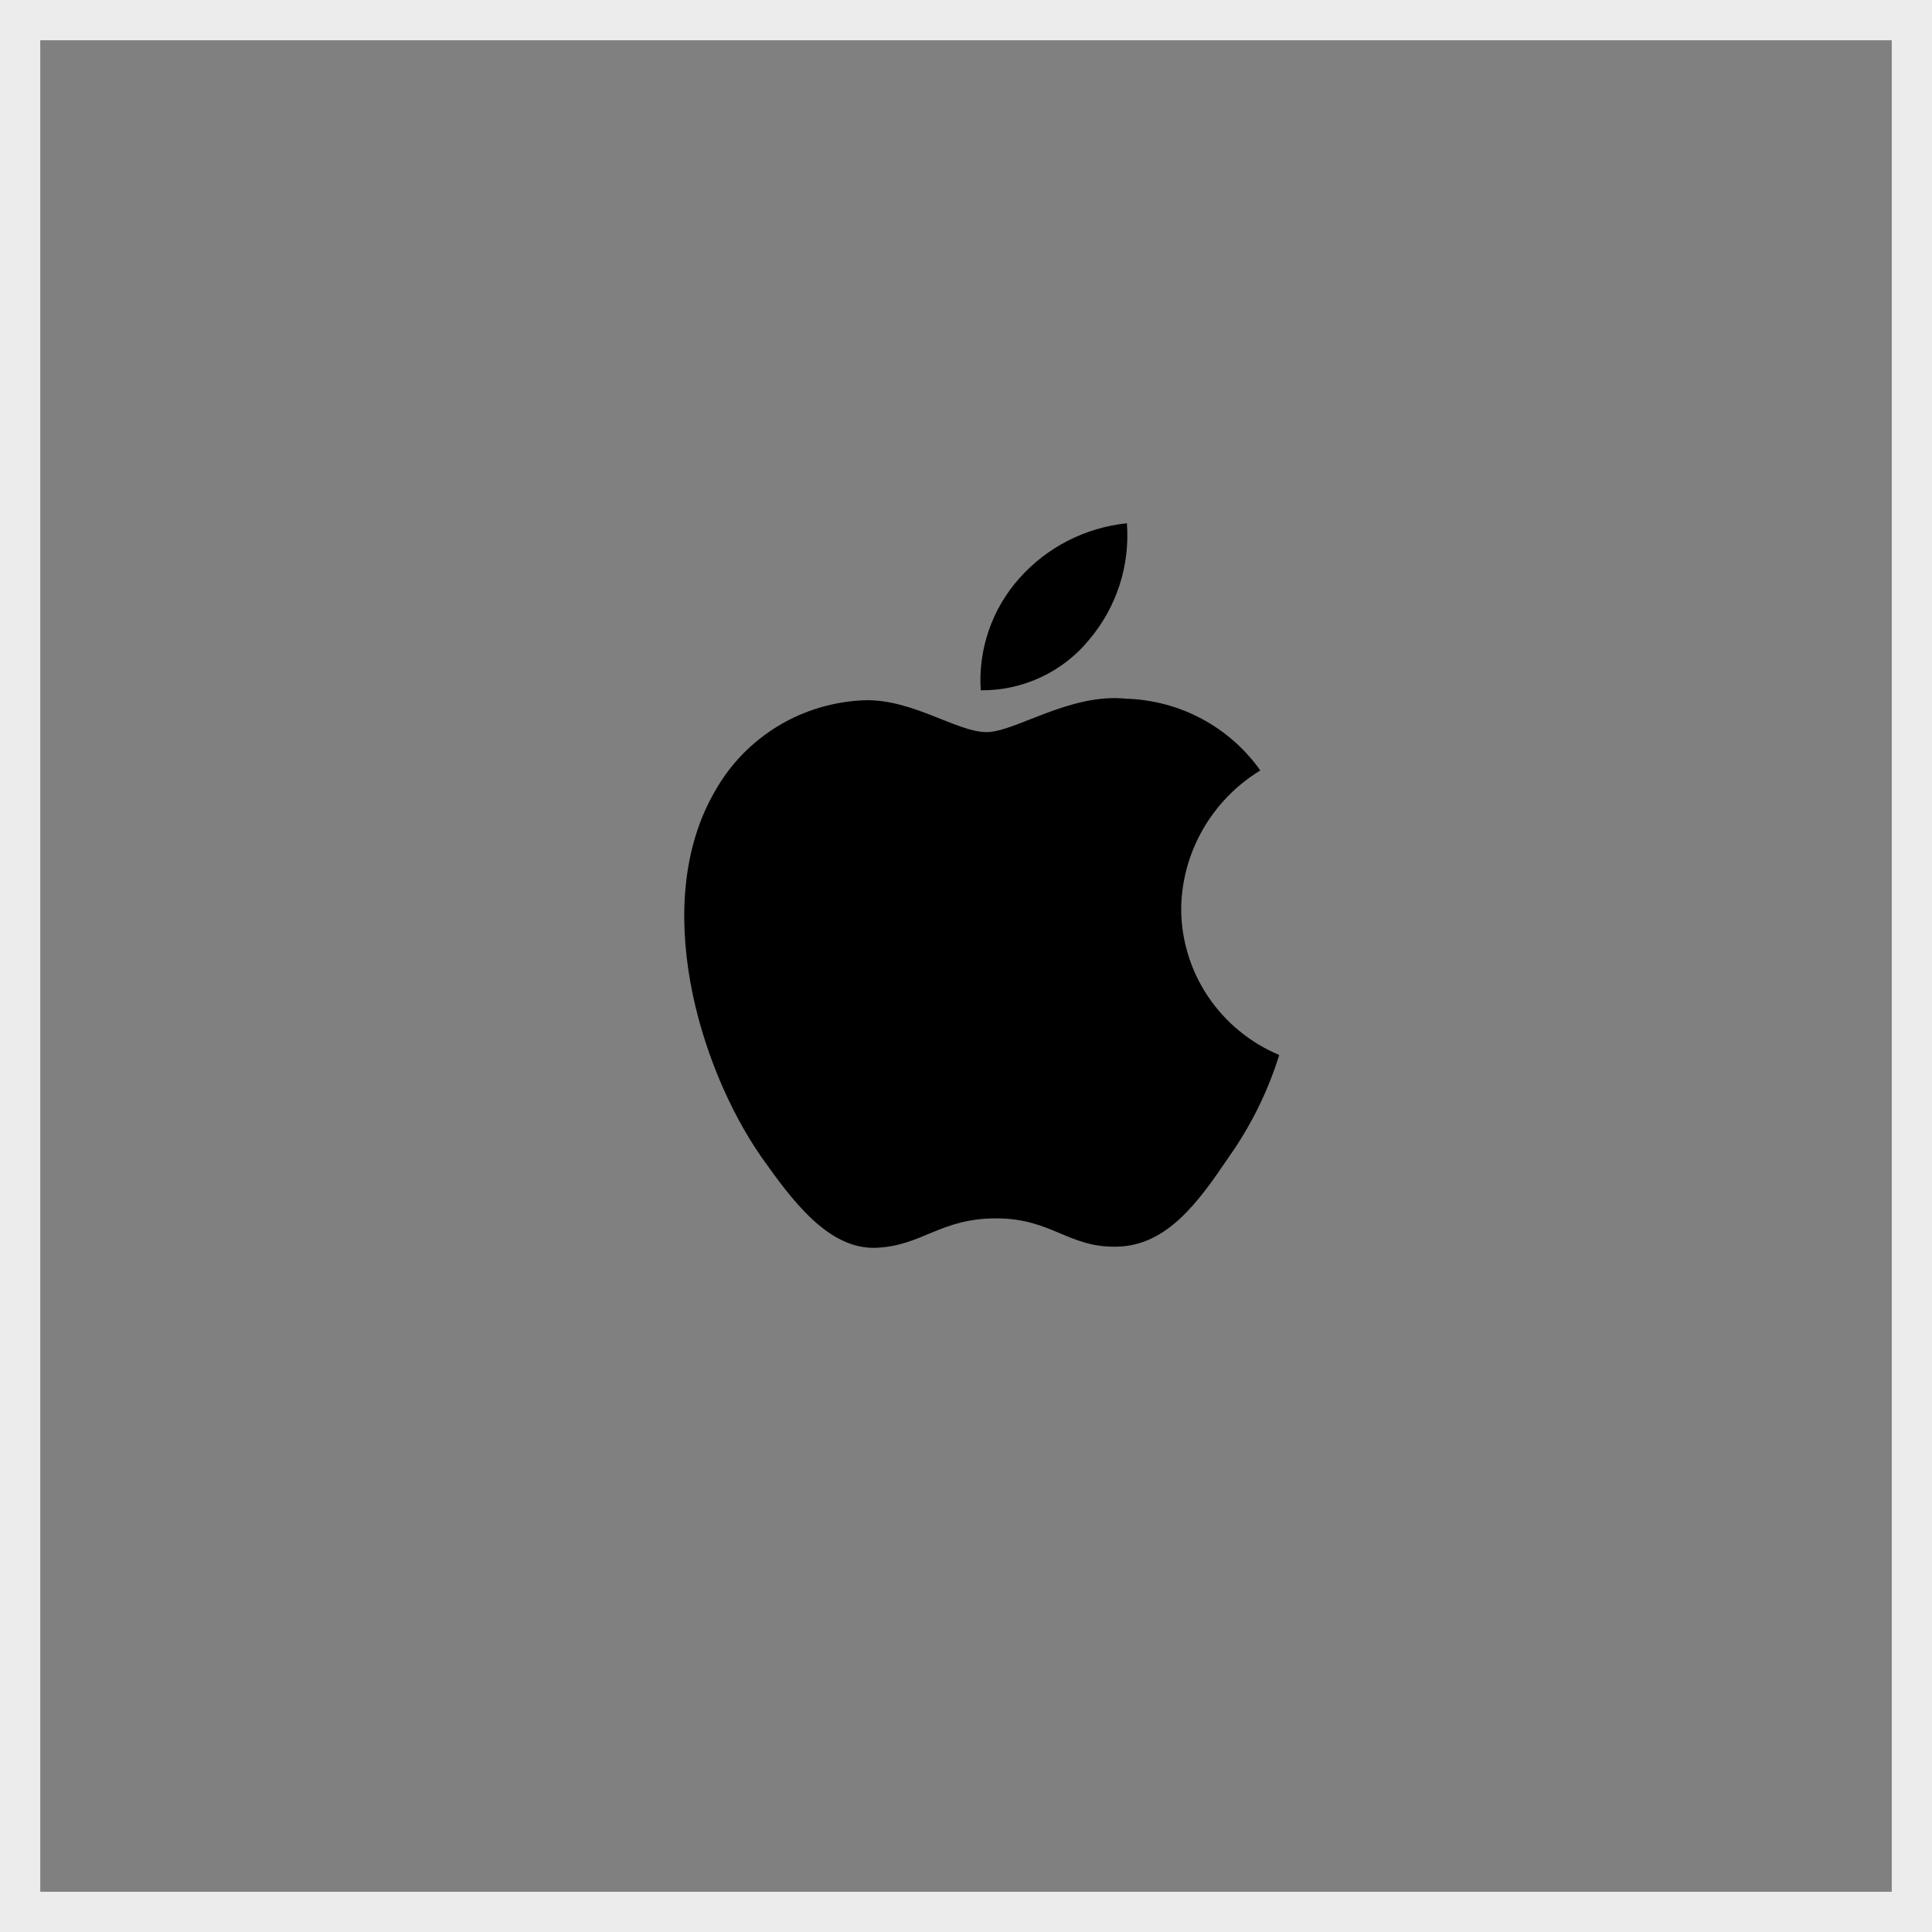 <svg width="48" height="48" viewBox="0 0 48 48" fill="none" xmlns="http://www.w3.org/2000/svg">
<rect x="0" y="0" width="48" height="48" fill="#808080" stroke="none"/>
<path d="M29.346 22.574C29.355 21.884 29.54 21.208 29.884 20.608C30.228 20.008 30.719 19.503 31.312 19.142C30.936 18.609 30.438 18.17 29.86 17.86C29.282 17.551 28.639 17.379 27.982 17.359C26.581 17.213 25.223 18.189 24.509 18.189C23.781 18.189 22.682 17.373 21.498 17.397C20.733 17.422 19.986 17.642 19.332 18.037C18.678 18.433 18.139 18.989 17.766 19.652C16.153 22.42 17.356 26.488 18.902 28.725C19.675 29.82 20.579 31.044 21.762 31.001C22.919 30.953 23.351 30.27 24.748 30.27C26.132 30.27 26.538 31.001 27.745 30.973C28.986 30.953 29.769 29.873 30.515 28.767C31.071 27.986 31.498 27.123 31.782 26.211C31.061 25.908 30.445 25.402 30.012 24.756C29.578 24.109 29.347 23.35 29.346 22.574Z" fill="black"/>
<path d="M27.067 15.885C27.744 15.08 28.078 14.045 27.997 13C26.962 13.108 26.007 13.597 25.321 14.372C24.985 14.75 24.728 15.19 24.564 15.667C24.401 16.144 24.333 16.648 24.366 17.15C24.884 17.156 25.396 17.044 25.863 16.825C26.331 16.606 26.743 16.285 27.067 15.885V15.885Z" fill="black"/>
<rect x="0.5" y="0.5" width="47" height="47" stroke="#ECECEC"/>
</svg>
